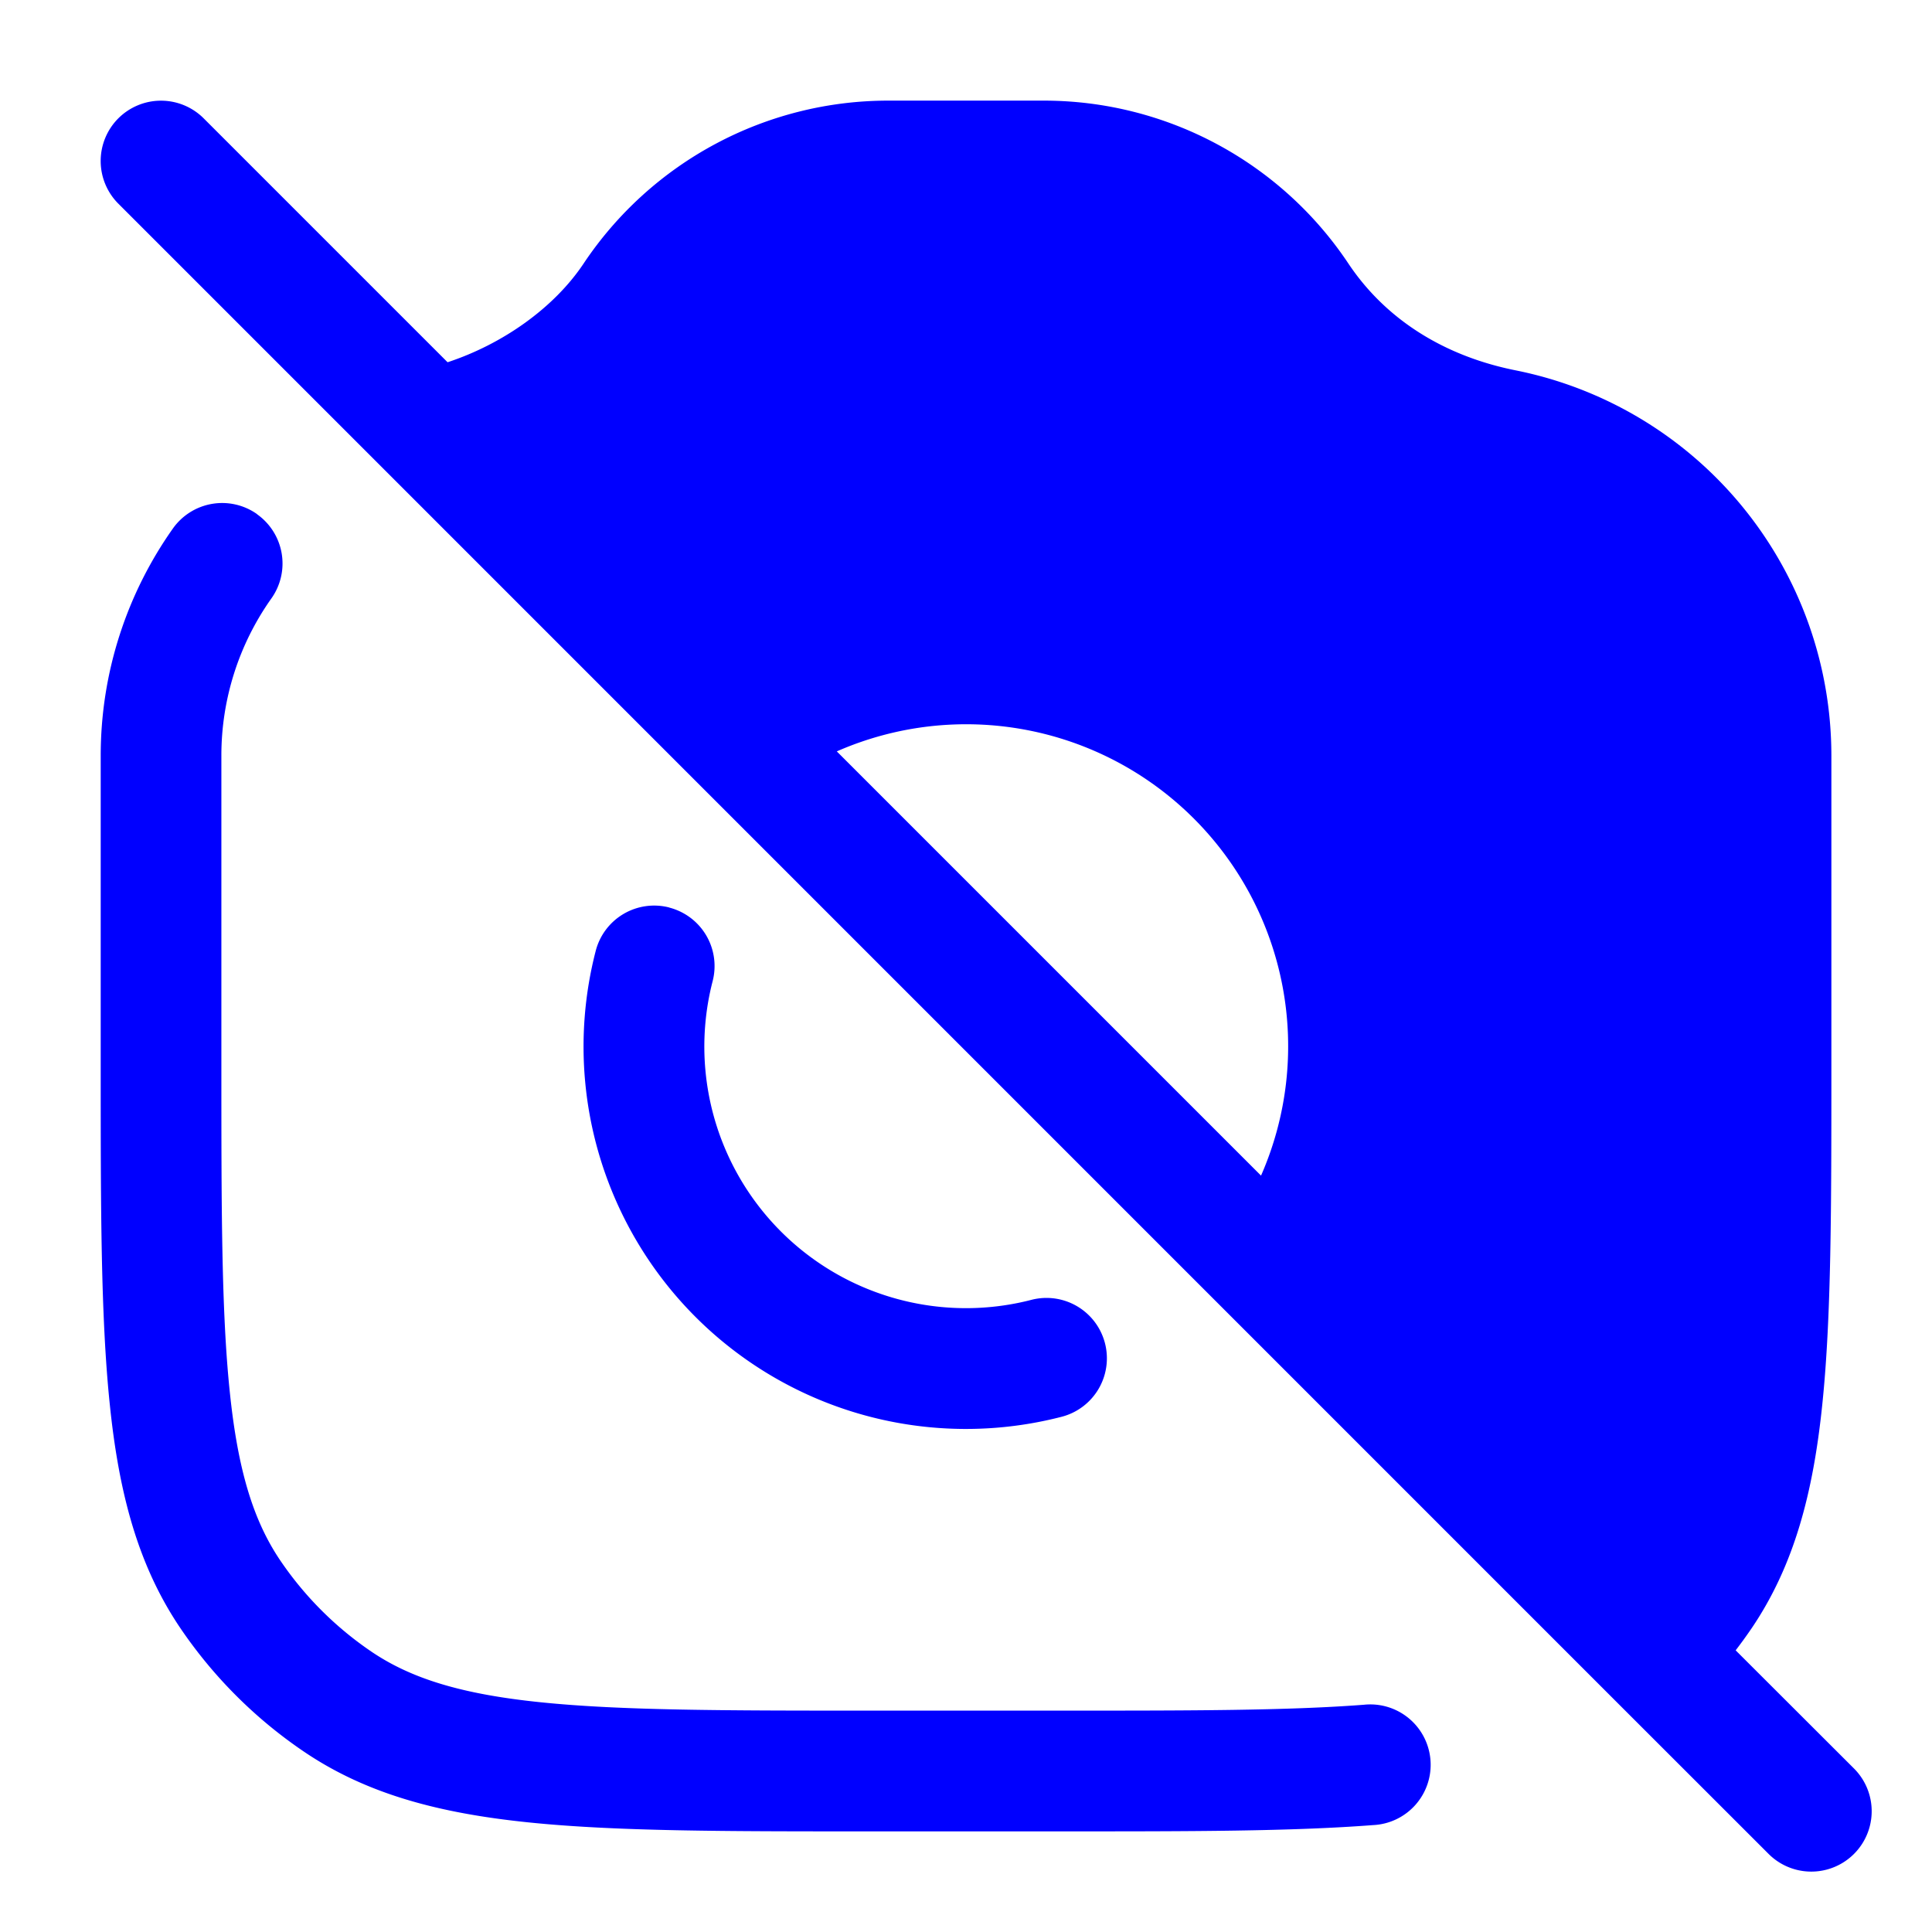 <svg xmlns="http://www.w3.org/2000/svg" width="24" height="24" fill="currentColor" viewBox="0 0 24 24">
  <path fill="#0000ff" fill-rule="evenodd" d="M1.47 1.47a.75.75 0 011.06 0L5.56 4.5c.683-.225 1.32-.673 1.689-1.225a4.548 4.548 0 013.784-2.025h1.934c1.521 0 2.941.76 3.784 2.025.47.703 1.201 1.15 2.074 1.325a4.882 4.882 0 013.925 4.787v3.863c0 1.74 0 3.103-.112 4.188-.113 1.107-.35 2.008-.878 2.788-.064.094-.13.185-.199.275l1.47 1.468a.75.75 0 01-1.061 1.061l-1.965-1.964L4.803 5.863 1.47 2.53a.75.75 0 010-1.06zm14.195 13.134a4 4 0 00-5.27-5.27l5.27 5.27zM3.193 6.388a.75.75 0 01.179 1.045 3.372 3.372 0 00-.622 1.954v3.82c0 1.792 0 3.079.104 4.078.101.986.296 1.609.628 2.1a4.25 4.25 0 001.133 1.133c.491.332 1.113.527 2.1.628 1 .103 2.286.104 4.077.104h2.416c1.588 0 2.782 0 3.735-.073a.75.75 0 11.114 1.495c-1.016.078-2.267.078-3.82.078H10.75c-1.74 0-3.103 0-4.188-.112-1.106-.114-2.007-.35-2.787-.879a5.75 5.75 0 01-1.534-1.533c-.528-.78-.765-1.68-.878-2.788-.112-1.085-.112-2.448-.112-4.187V9.387c0-1.042.33-2.02.897-2.822a.75.75 0 011.046-.178zm5.12 4.886a.75.75 0 01.54.913 3.25 3.25 0 003.96 3.96.75.75 0 01.374 1.453A4.75 4.75 0 017.4 11.813a.75.75 0 01.913-.54z"/>
</svg>
